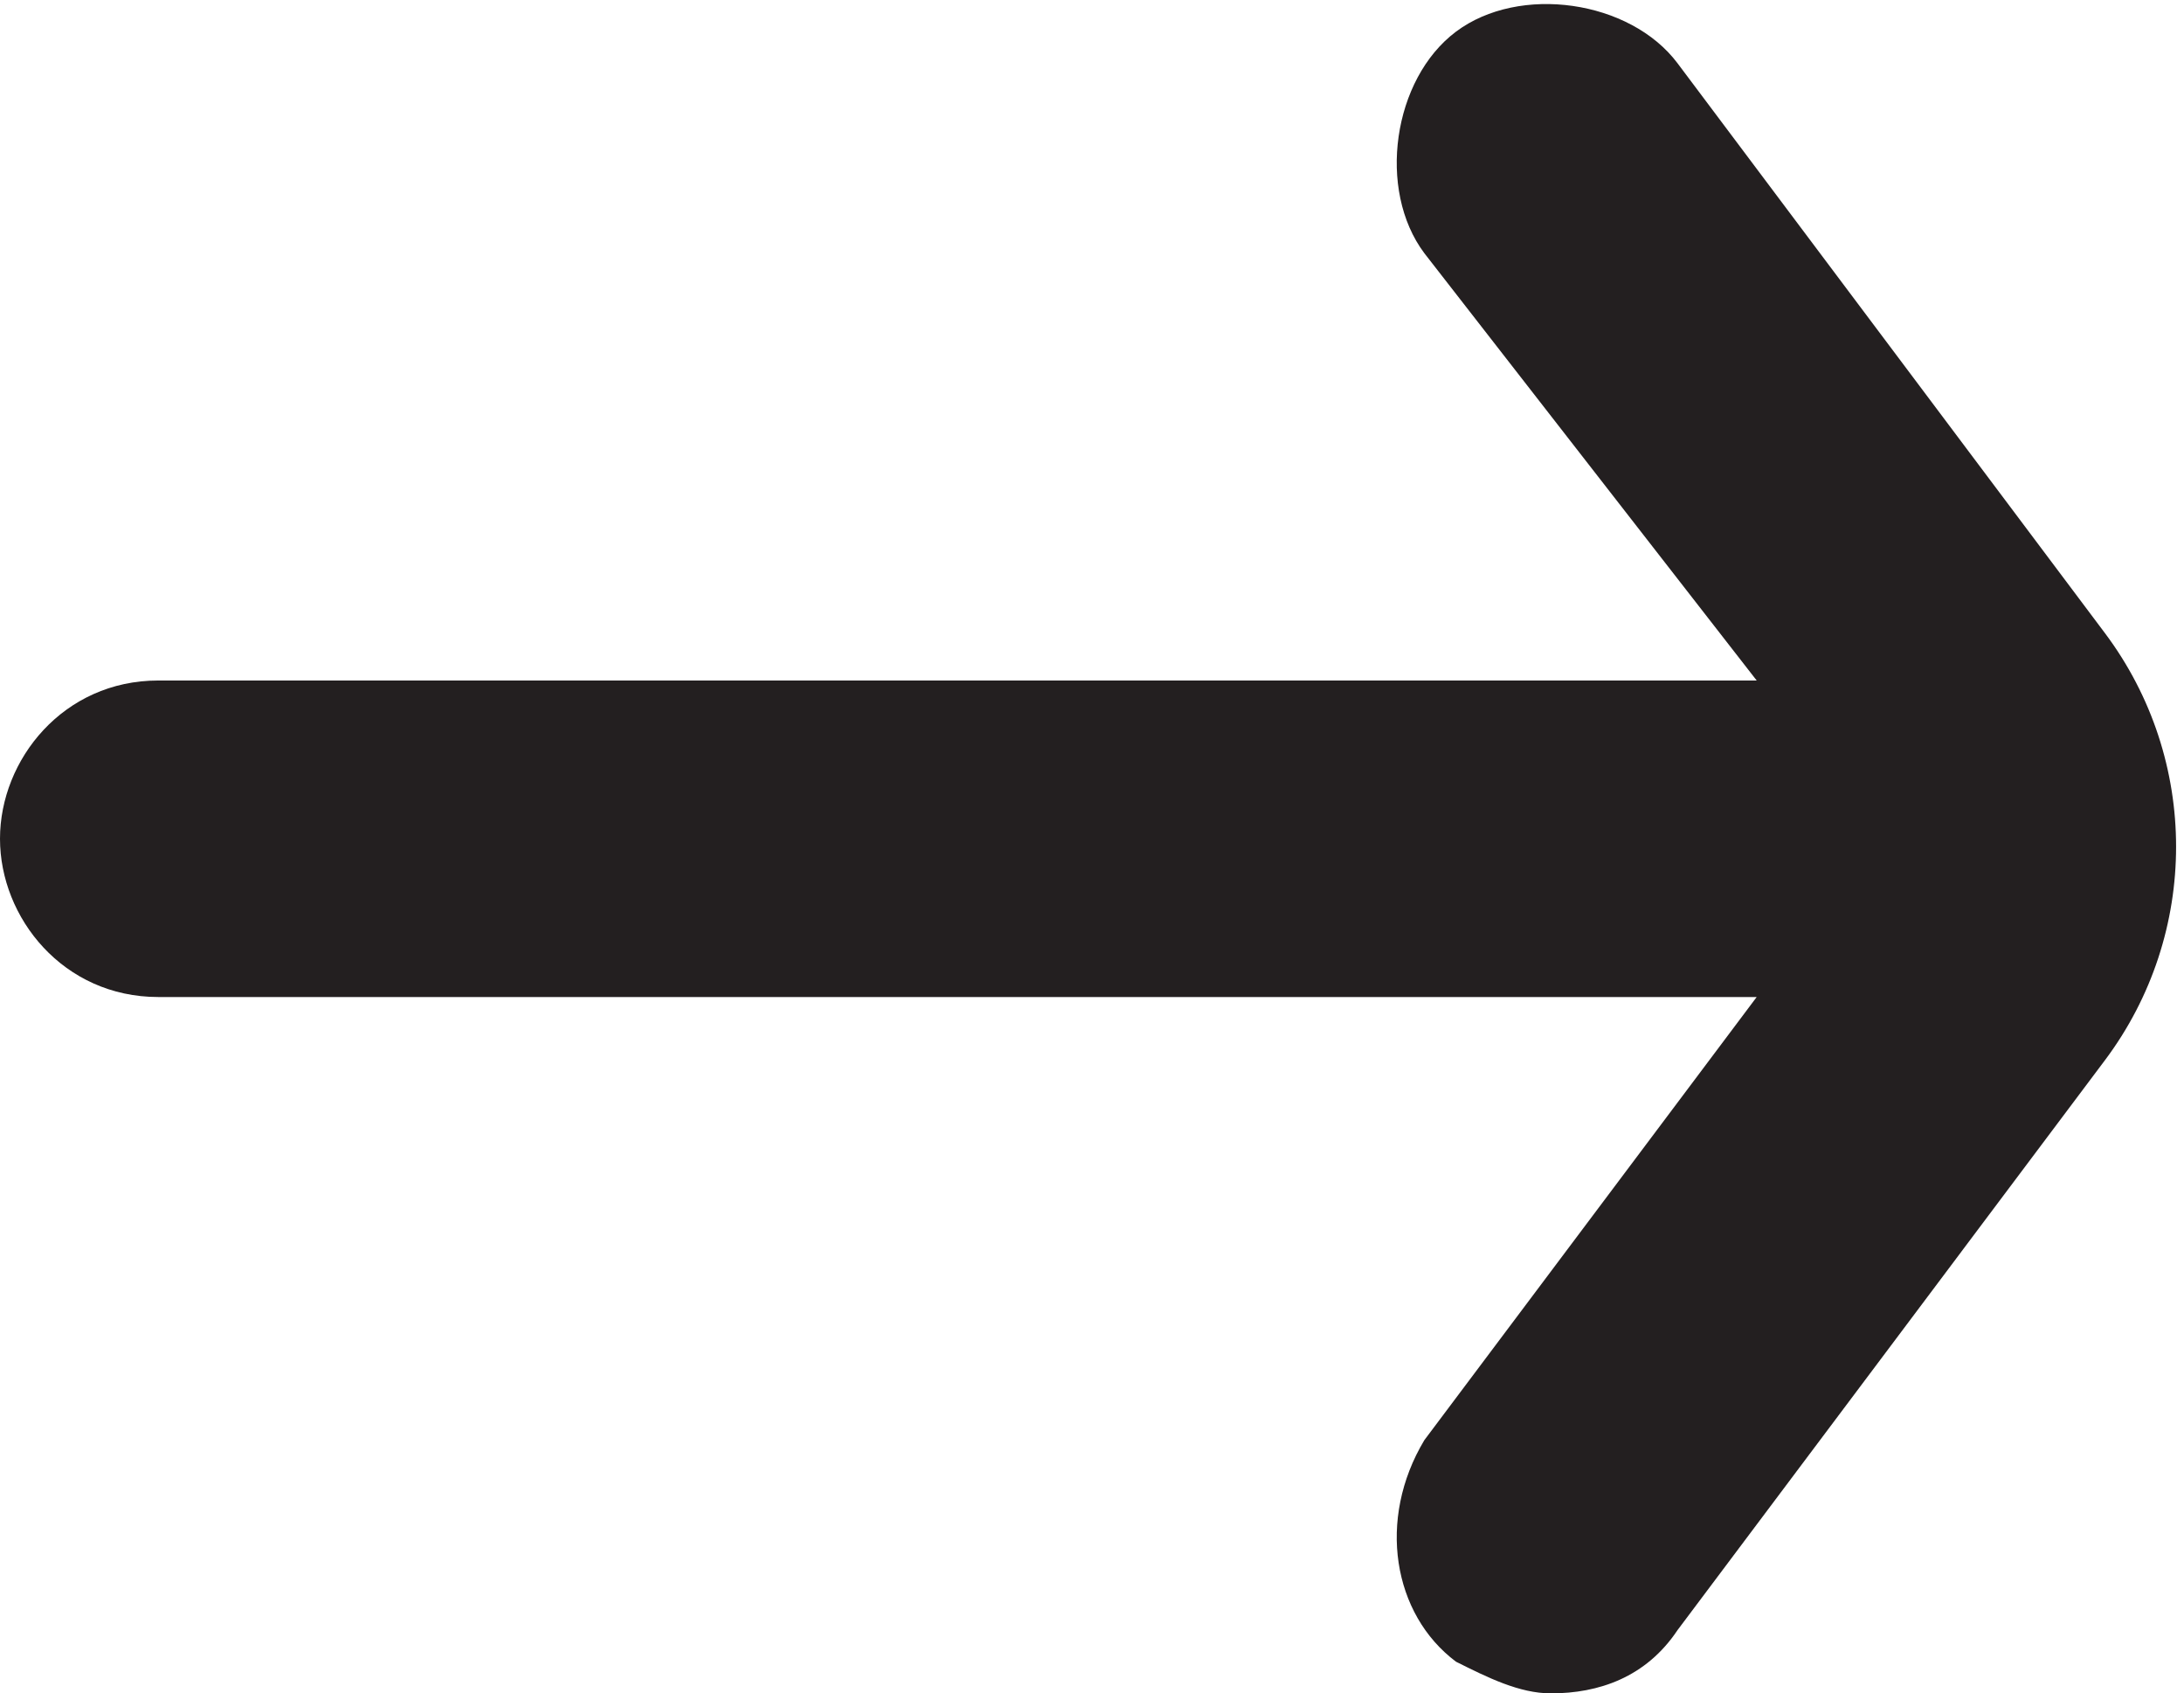 <?xml version="1.0" encoding="utf-8"?>
<!-- Generator: Adobe Illustrator 19.2.1, SVG Export Plug-In . SVG Version: 6.00 Build 0)  -->
<svg version="1.1" id="Layer_1" xmlns="http://www.w3.org/2000/svg" xmlns:xlink="http://www.w3.org/1999/xlink" x="0px" y="0px"
	 viewBox="0 0 13.8 10.7" style="enable-background:new 0 0 13.8 10.7;" xml:space="preserve">
<style type="text/css">
	.st0{fill:#231F20;}
</style>
<g>
	<path class="st0" d="M13.3,6.7l-2.7,3.6c-0.2,0.3-0.5,0.4-0.8,0.4c-0.2,0-0.4-0.1-0.6-0.2C8.8,10.2,8.7,9.6,9,9.1l2.1-2.8H1
		c-0.6,0-1-0.5-1-1s0.4-1,1-1h10.1L9,1.6C8.7,1.2,8.8,0.5,9.2,0.2c0.4-0.3,1.1-0.2,1.4,0.2L13.3,4C13.9,4.8,13.9,5.9,13.3,6.7z"/>
</g>
</svg>
